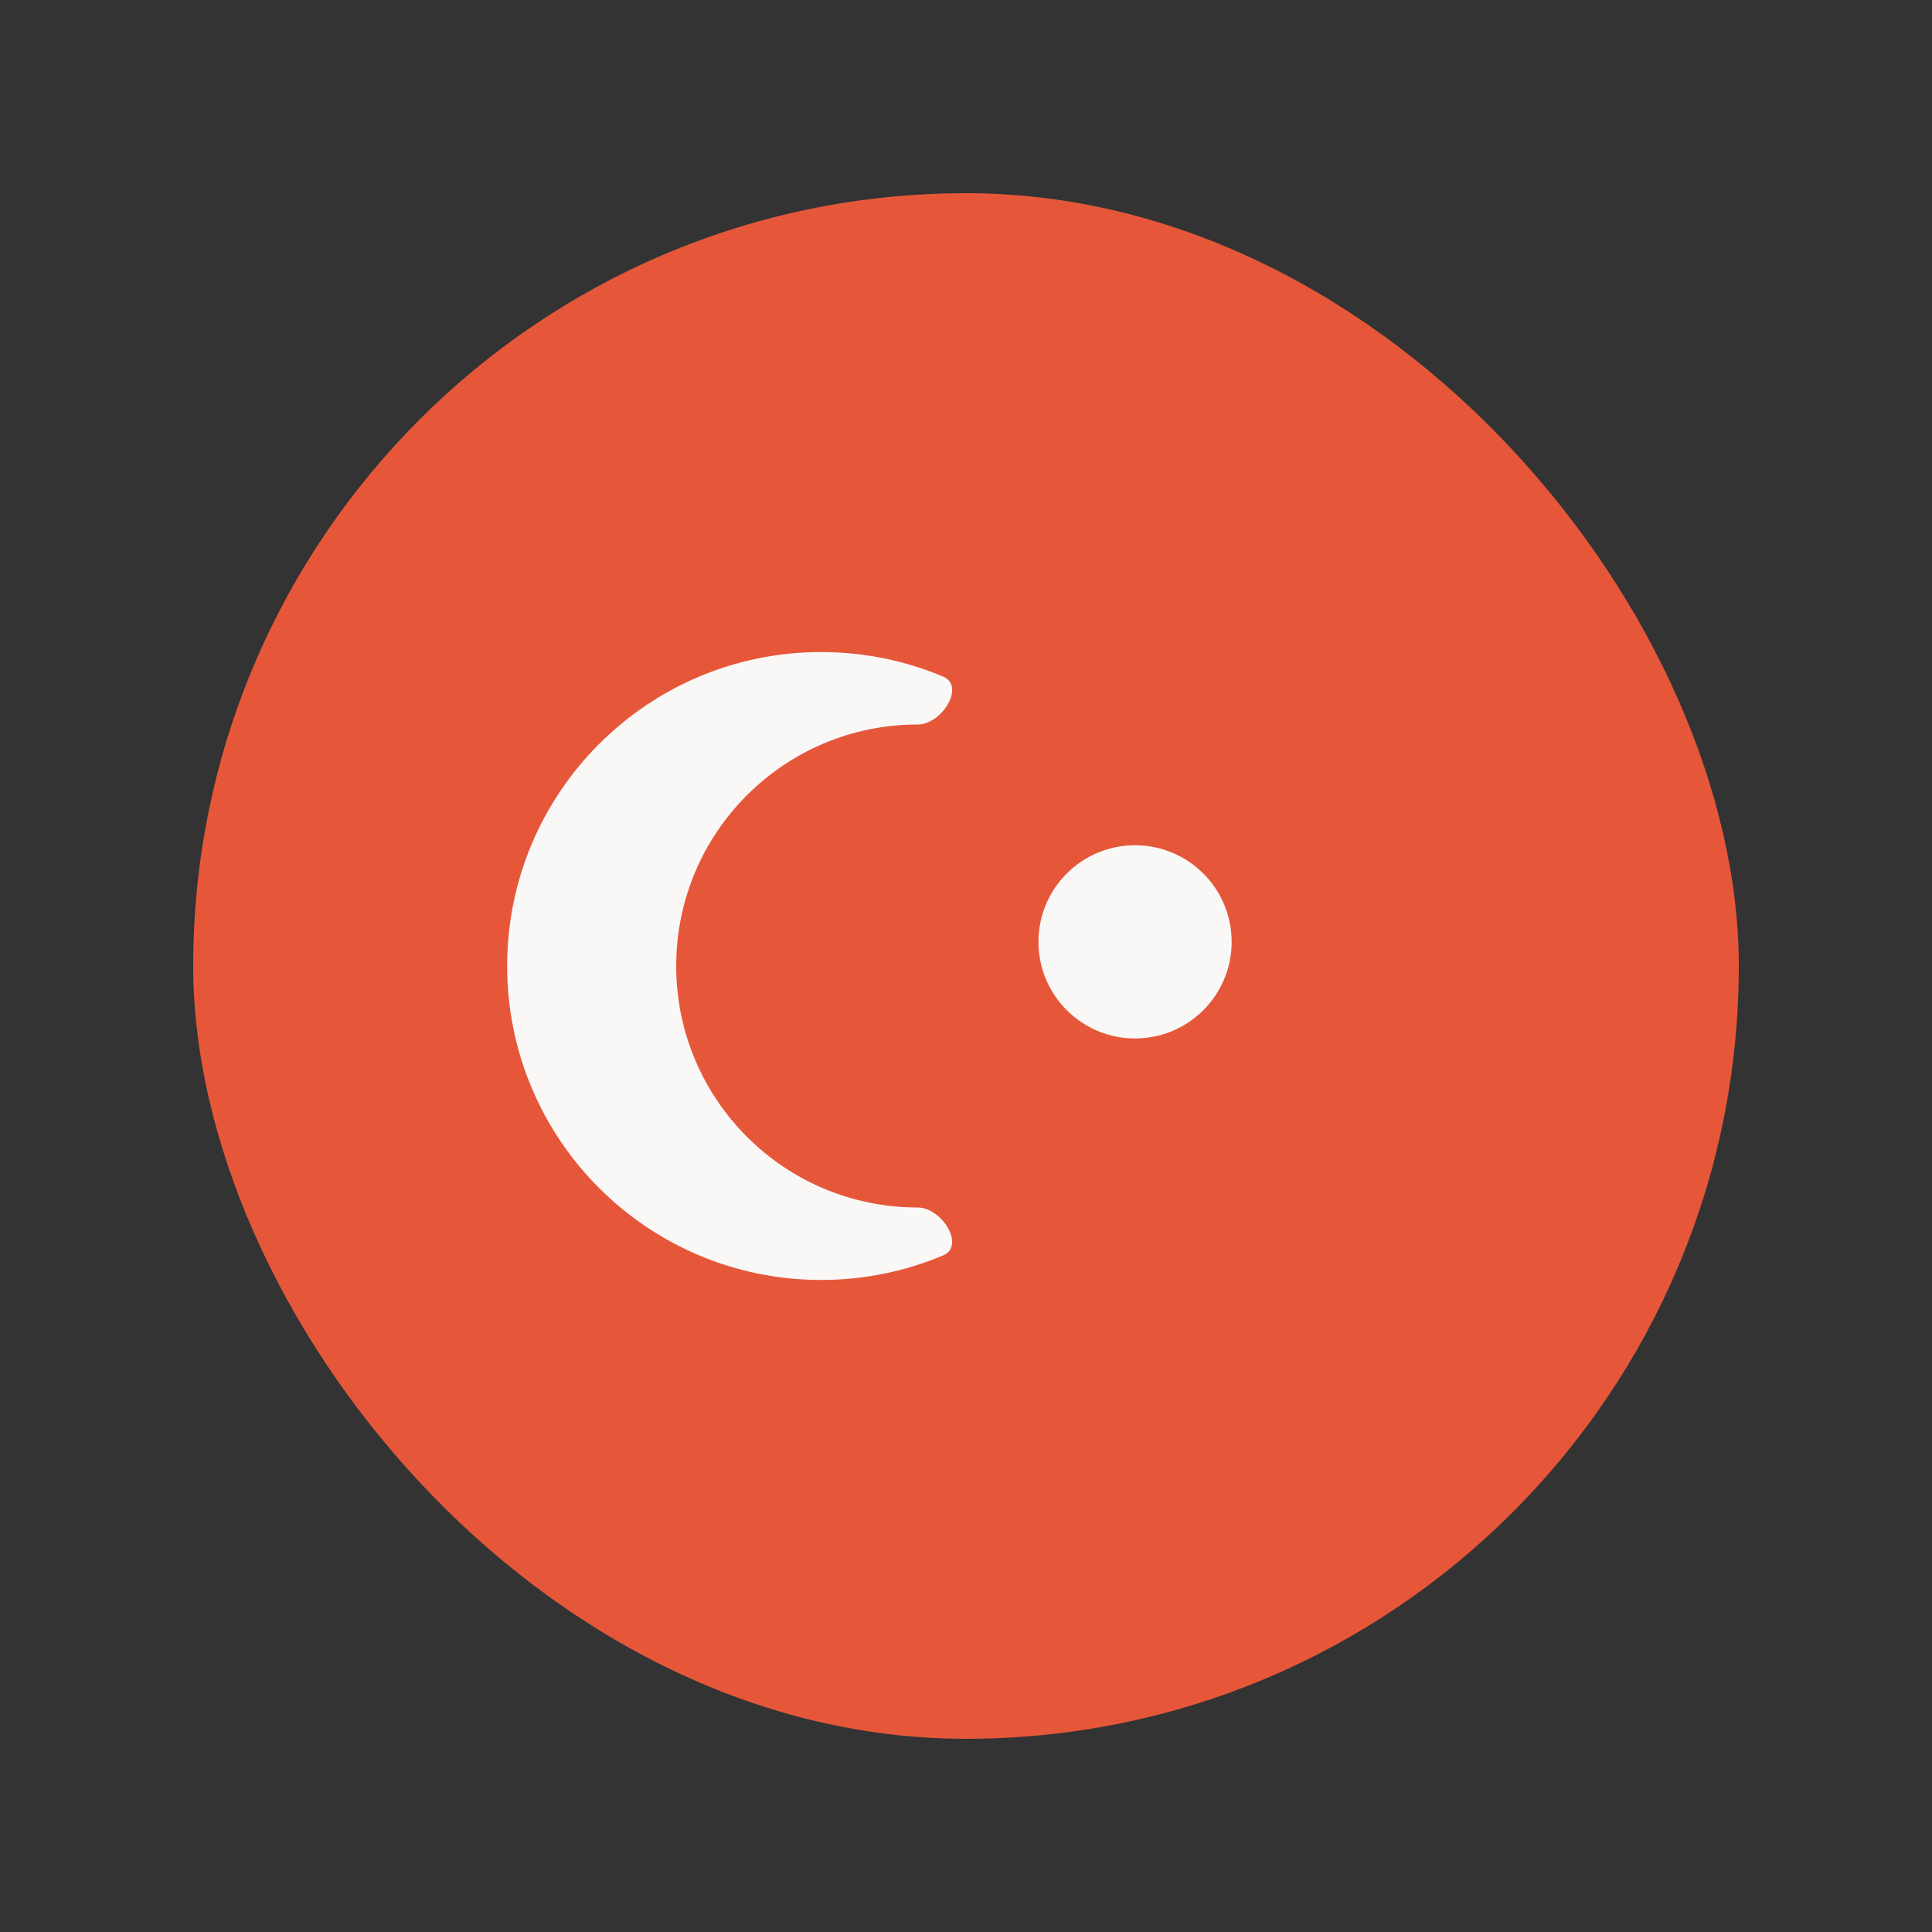 <svg width="20" height="20" viewBox="0 0 20 20" fill="none" xmlns="http://www.w3.org/2000/svg">
<rect x="0" y="0" width="20" height="20" fill="#333333" stroke="none"/>
<g clip-path="url(#clip0_760_108)">
<rect x="2" y="2" width="16" height="16" fill="#E6573A"/>
<path fill-rule="evenodd" clip-rule="evenodd" d="M7 10C7 11.381 8.119 12.5 9.5 12.5C9.75 12.5 9.995 12.897 9.765 12.995C9.376 13.159 8.949 13.25 8.5 13.25C6.705 13.25 5.25 11.795 5.25 10C5.25 8.205 6.705 6.75 8.5 6.75C8.949 6.75 9.376 6.841 9.765 7.005C9.995 7.103 9.75 7.5 9.5 7.5C8.119 7.5 7 8.619 7 10Z" fill="#F9F8F7"/>
<circle cx="11.75" cy="9.75" r="1" transform="rotate(90 11.75 9.75)" fill="#F9F8F7"/>
</g>
<defs>
<clipPath id="clip0_760_108">
<rect x="2" y="2" width="16" height="16" rx="8" fill="white"/>
</clipPath>
</defs>
</svg>
